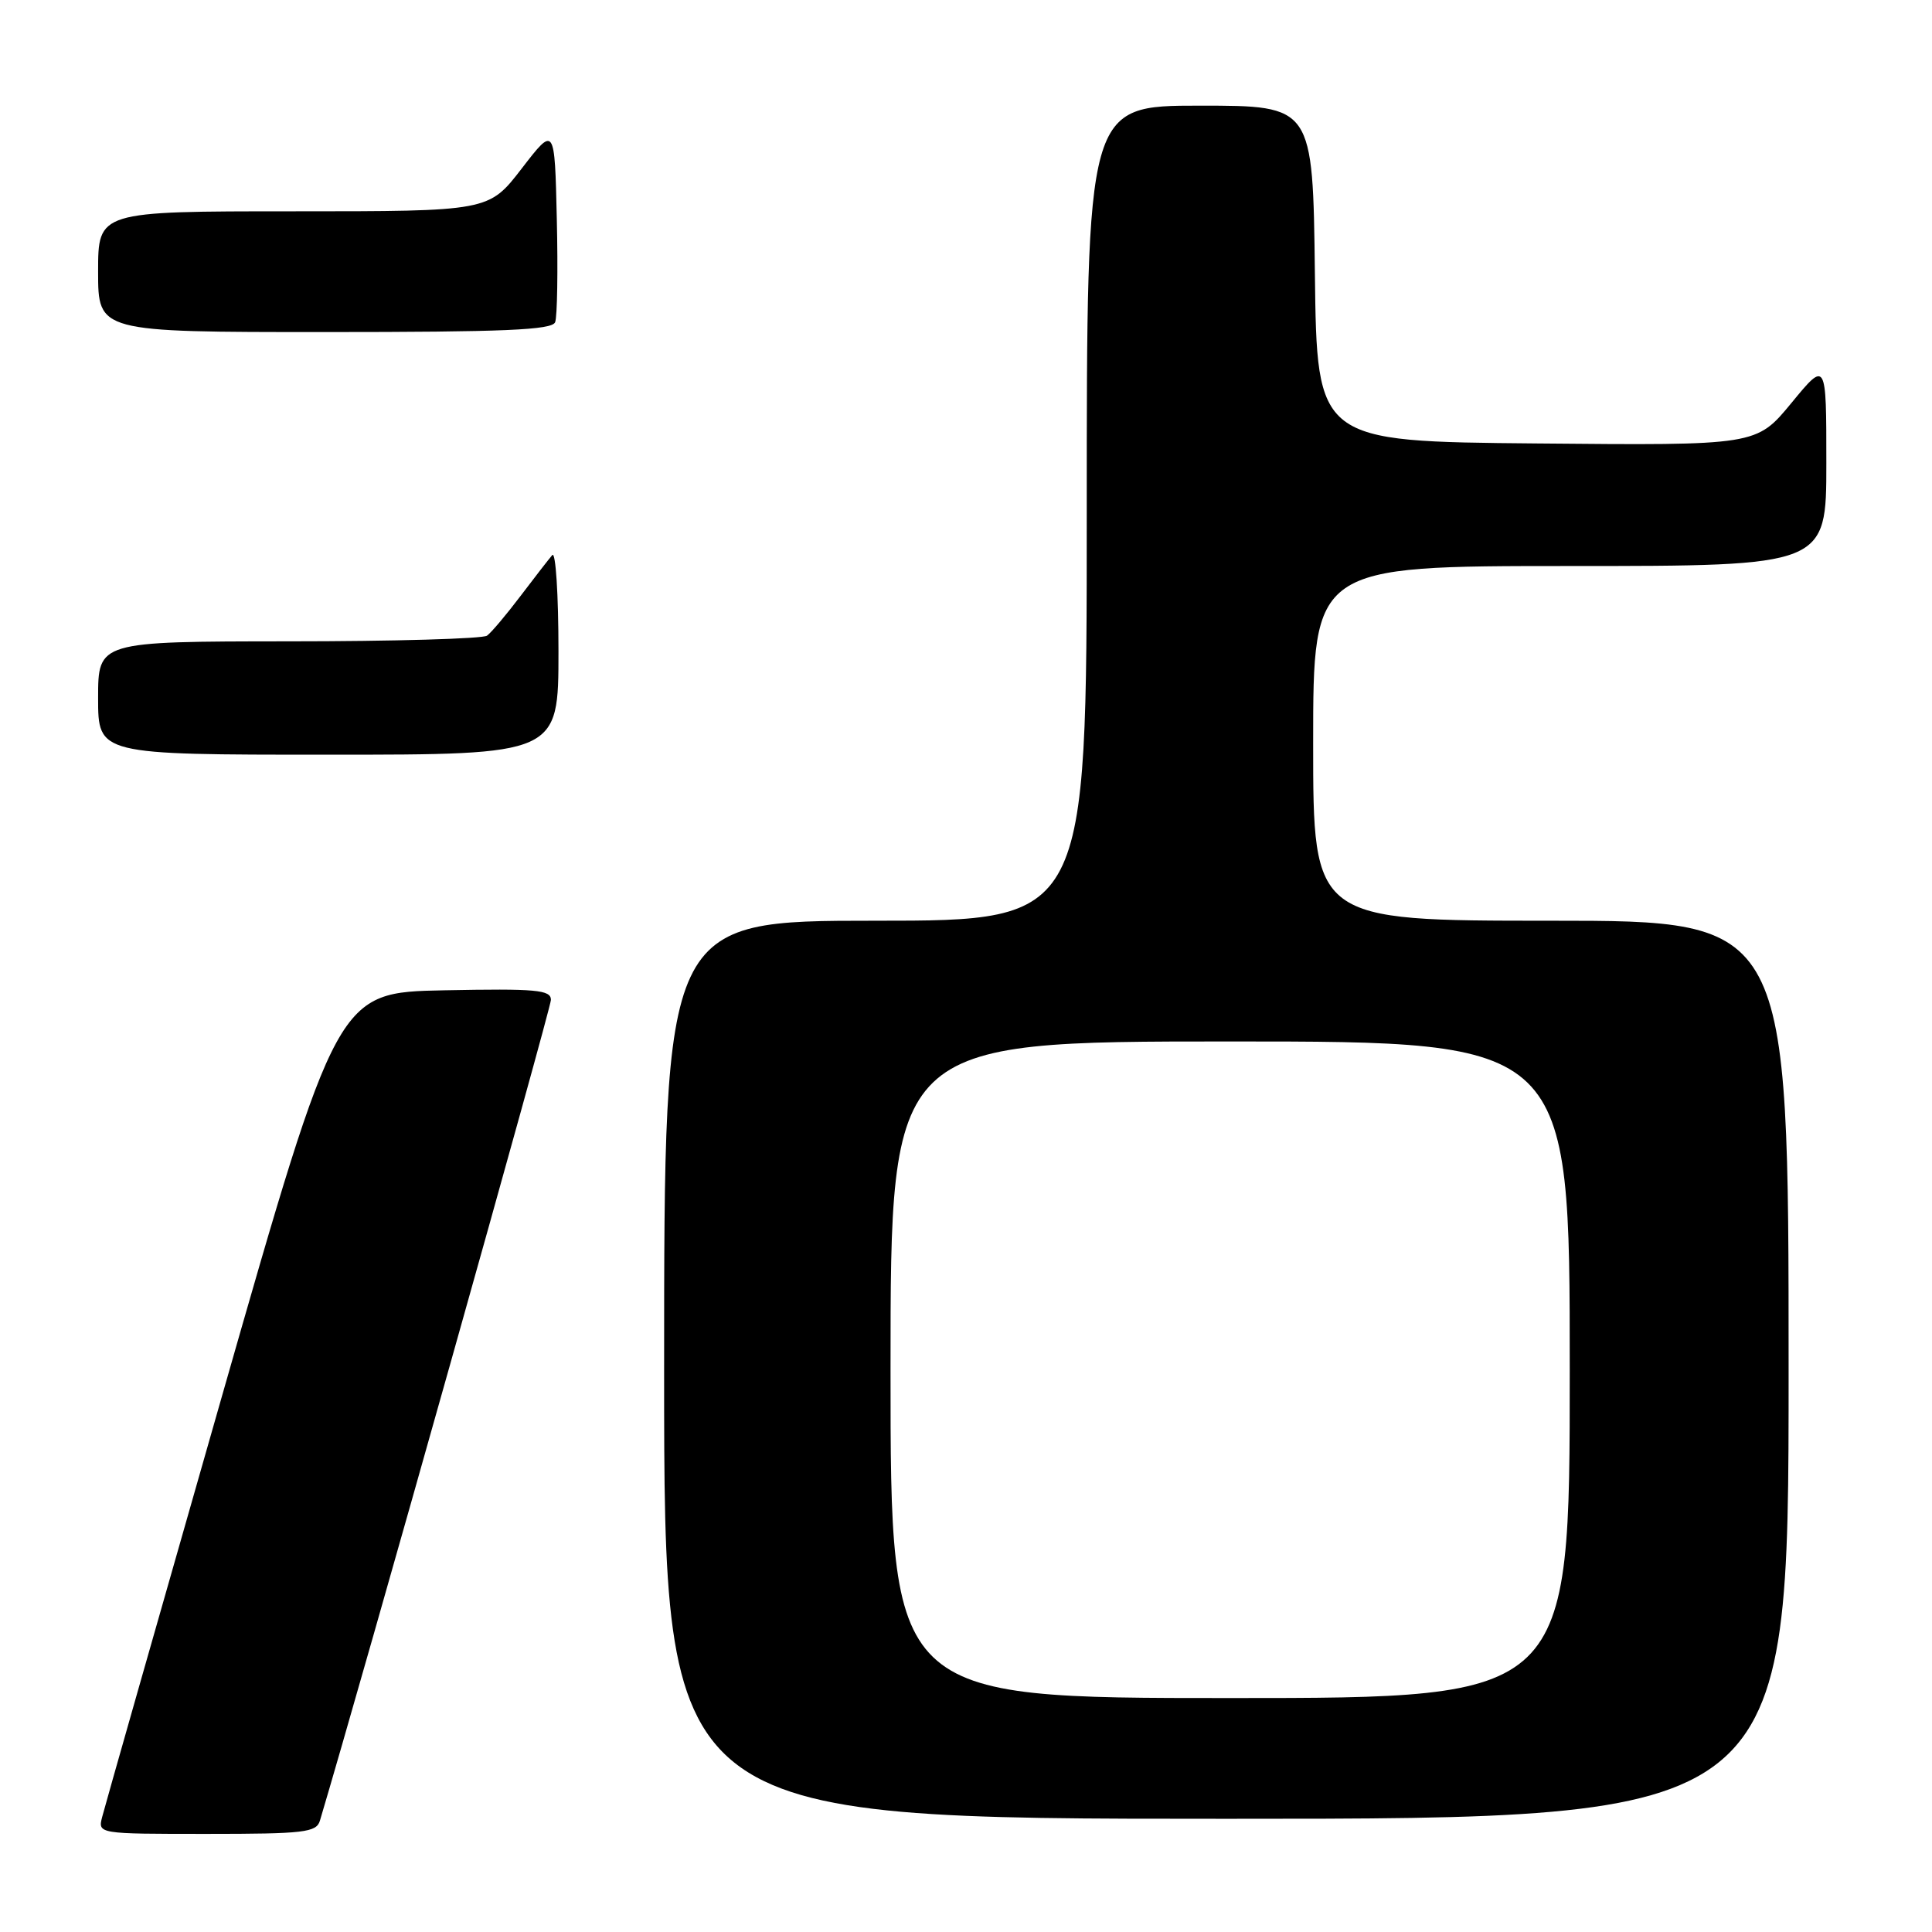 <?xml version="1.0" encoding="UTF-8" standalone="no"?>
<!DOCTYPE svg PUBLIC "-//W3C//DTD SVG 1.1//EN" "http://www.w3.org/Graphics/SVG/1.1/DTD/svg11.dtd" >
<svg xmlns="http://www.w3.org/2000/svg" xmlns:xlink="http://www.w3.org/1999/xlink" version="1.1" viewBox="0 0 256 256">
 <g >
 <path fill="currentColor"
d=" M 42.39 241.25 C 47.95 222.62 73.00 133.62 73.00 132.49 C 73.00 131.16 71.08 130.98 58.86 131.22 C 44.71 131.50 44.71 131.50 29.41 185.00 C 21.00 214.43 13.85 239.51 13.54 240.75 C 12.96 243.00 12.96 243.00 27.41 243.00 C 40.31 243.00 41.92 242.81 42.39 241.25 Z  M 237.00 181.50 C 237.00 122.00 237.00 122.00 205.50 122.00 C 174.00 122.00 174.00 122.00 174.00 98.50 C 174.00 75.00 174.00 75.00 208.00 75.00 C 242.00 75.00 242.00 75.00 242.00 61.39 C 242.00 47.77 242.00 47.77 237.37 53.40 C 232.73 59.03 232.73 59.03 203.62 58.76 C 174.50 58.50 174.50 58.50 174.23 36.25 C 173.96 14.00 173.96 14.00 158.98 14.00 C 144.00 14.00 144.00 14.00 144.00 68.00 C 144.00 122.00 144.00 122.00 116.00 122.00 C 88.00 122.00 88.00 122.00 88.00 181.50 C 88.00 241.00 88.00 241.00 162.50 241.00 C 237.00 241.00 237.00 241.00 237.00 181.50 Z  M 74.00 86.30 C 74.00 78.76 73.63 73.03 73.18 73.55 C 72.73 74.07 70.82 76.53 68.95 79.00 C 67.08 81.47 65.09 83.83 64.53 84.23 C 63.96 84.64 52.14 84.98 38.25 84.98 C 13.00 85.00 13.00 85.00 13.00 92.50 C 13.00 100.00 13.00 100.00 43.50 100.00 C 74.00 100.00 74.00 100.00 74.00 86.30 Z  M 73.56 42.69 C 73.84 41.98 73.94 35.82 73.78 29.02 C 73.50 16.66 73.50 16.66 69.13 22.33 C 64.76 28.00 64.76 28.00 38.88 28.00 C 13.00 28.00 13.00 28.00 13.00 36.00 C 13.00 44.00 13.00 44.00 43.03 44.00 C 66.81 44.00 73.17 43.73 73.56 42.69 Z  M 118.00 181.50 C 118.00 138.00 118.00 138.00 163.00 138.00 C 208.00 138.00 208.00 138.00 208.00 181.50 C 208.00 225.00 208.00 225.00 163.00 225.00 C 118.00 225.00 118.00 225.00 118.00 181.50 Z "/>
</g>
</svg>